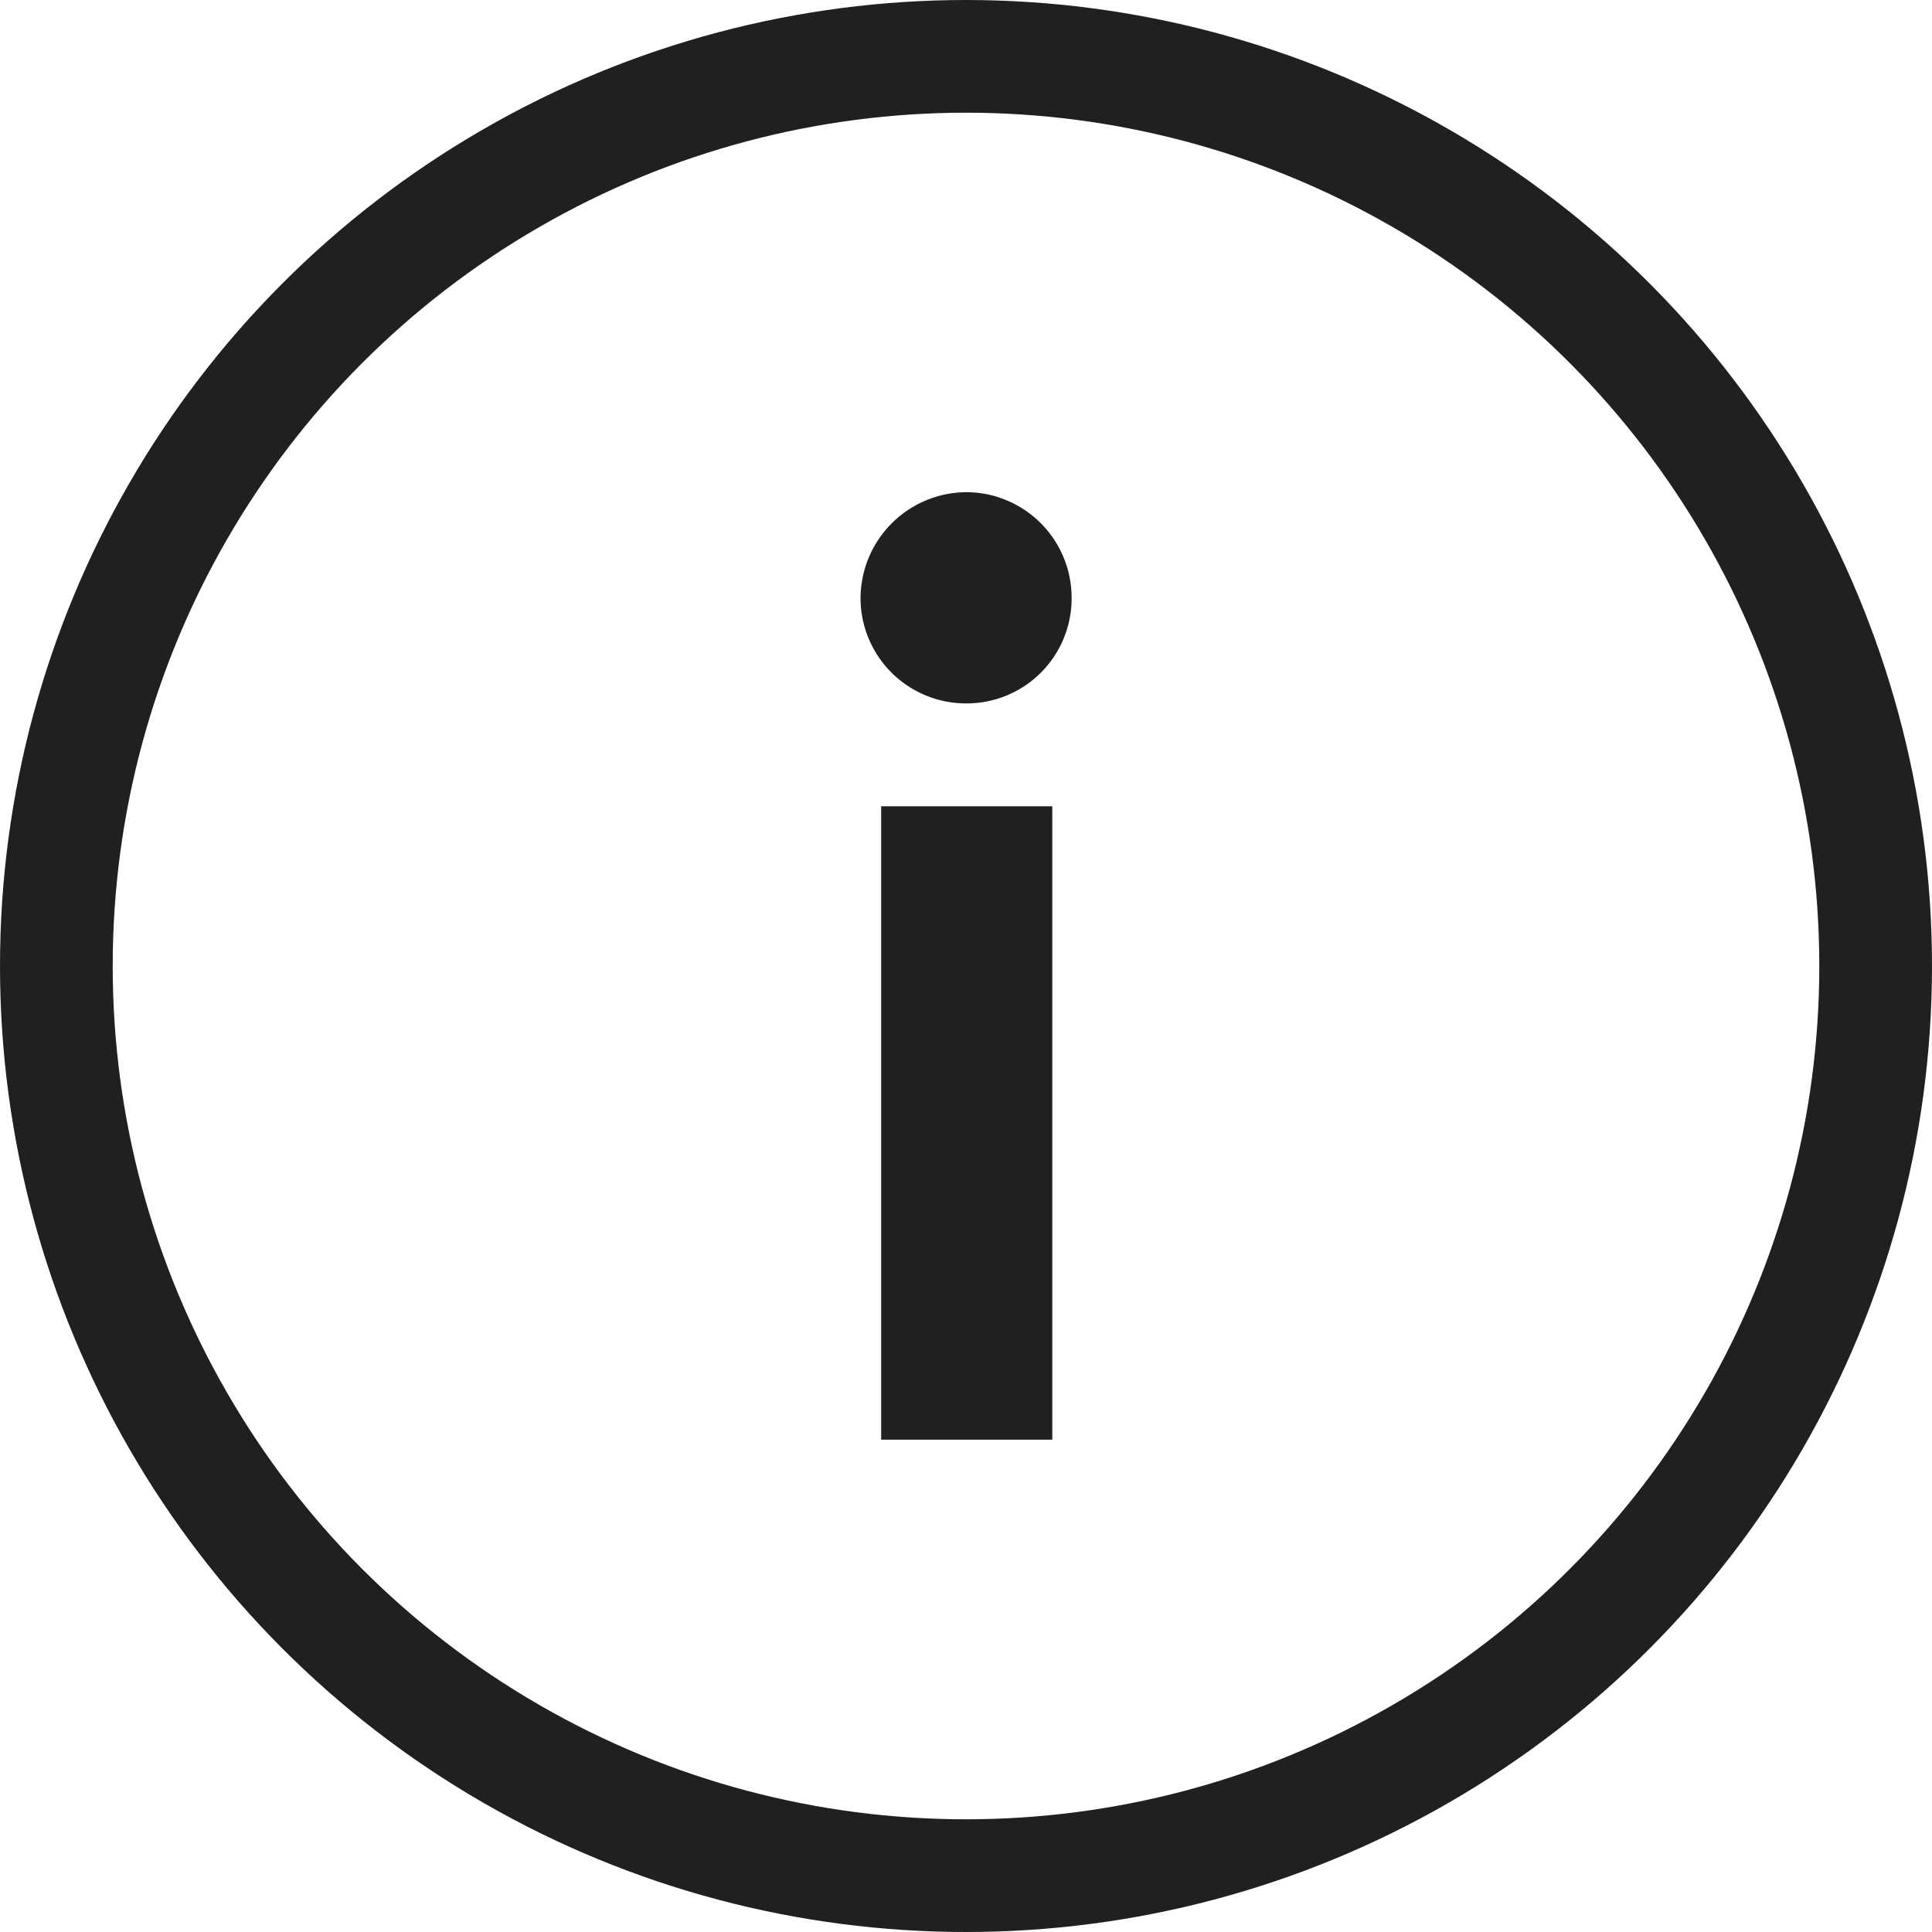 <svg xmlns="http://www.w3.org/2000/svg" width="12" height="12" viewBox="0 0 12 12">
    <defs>
        <style>
            .cls-1{fill:none;stroke:#202020;stroke-width:.7px}.cls-2{fill:#202020}
        </style>
    </defs>
    <g id="Group_4771" data-name="Group 4771" transform="translate(-473 -881)">
        <circle id="Ellipse_239" cx="5.65" cy="5.65" r="5.65" class="cls-1" data-name="Ellipse 239" transform="translate(473.35 881.35)"/>
        <path id="Path_7544" d="M-545.172 71.028a.656.656 0 0 1 .656.656v.008a.652.652 0 0 1-.656.648.655.655 0 0 1-.655-.648.661.661 0 0 1 .655-.664zm-.527 5.885v-3.934h1.063v3.934z" class="cls-2" data-name="Path 7544" transform="translate(1024.172 813.029)"/>
    </g>
</svg>
